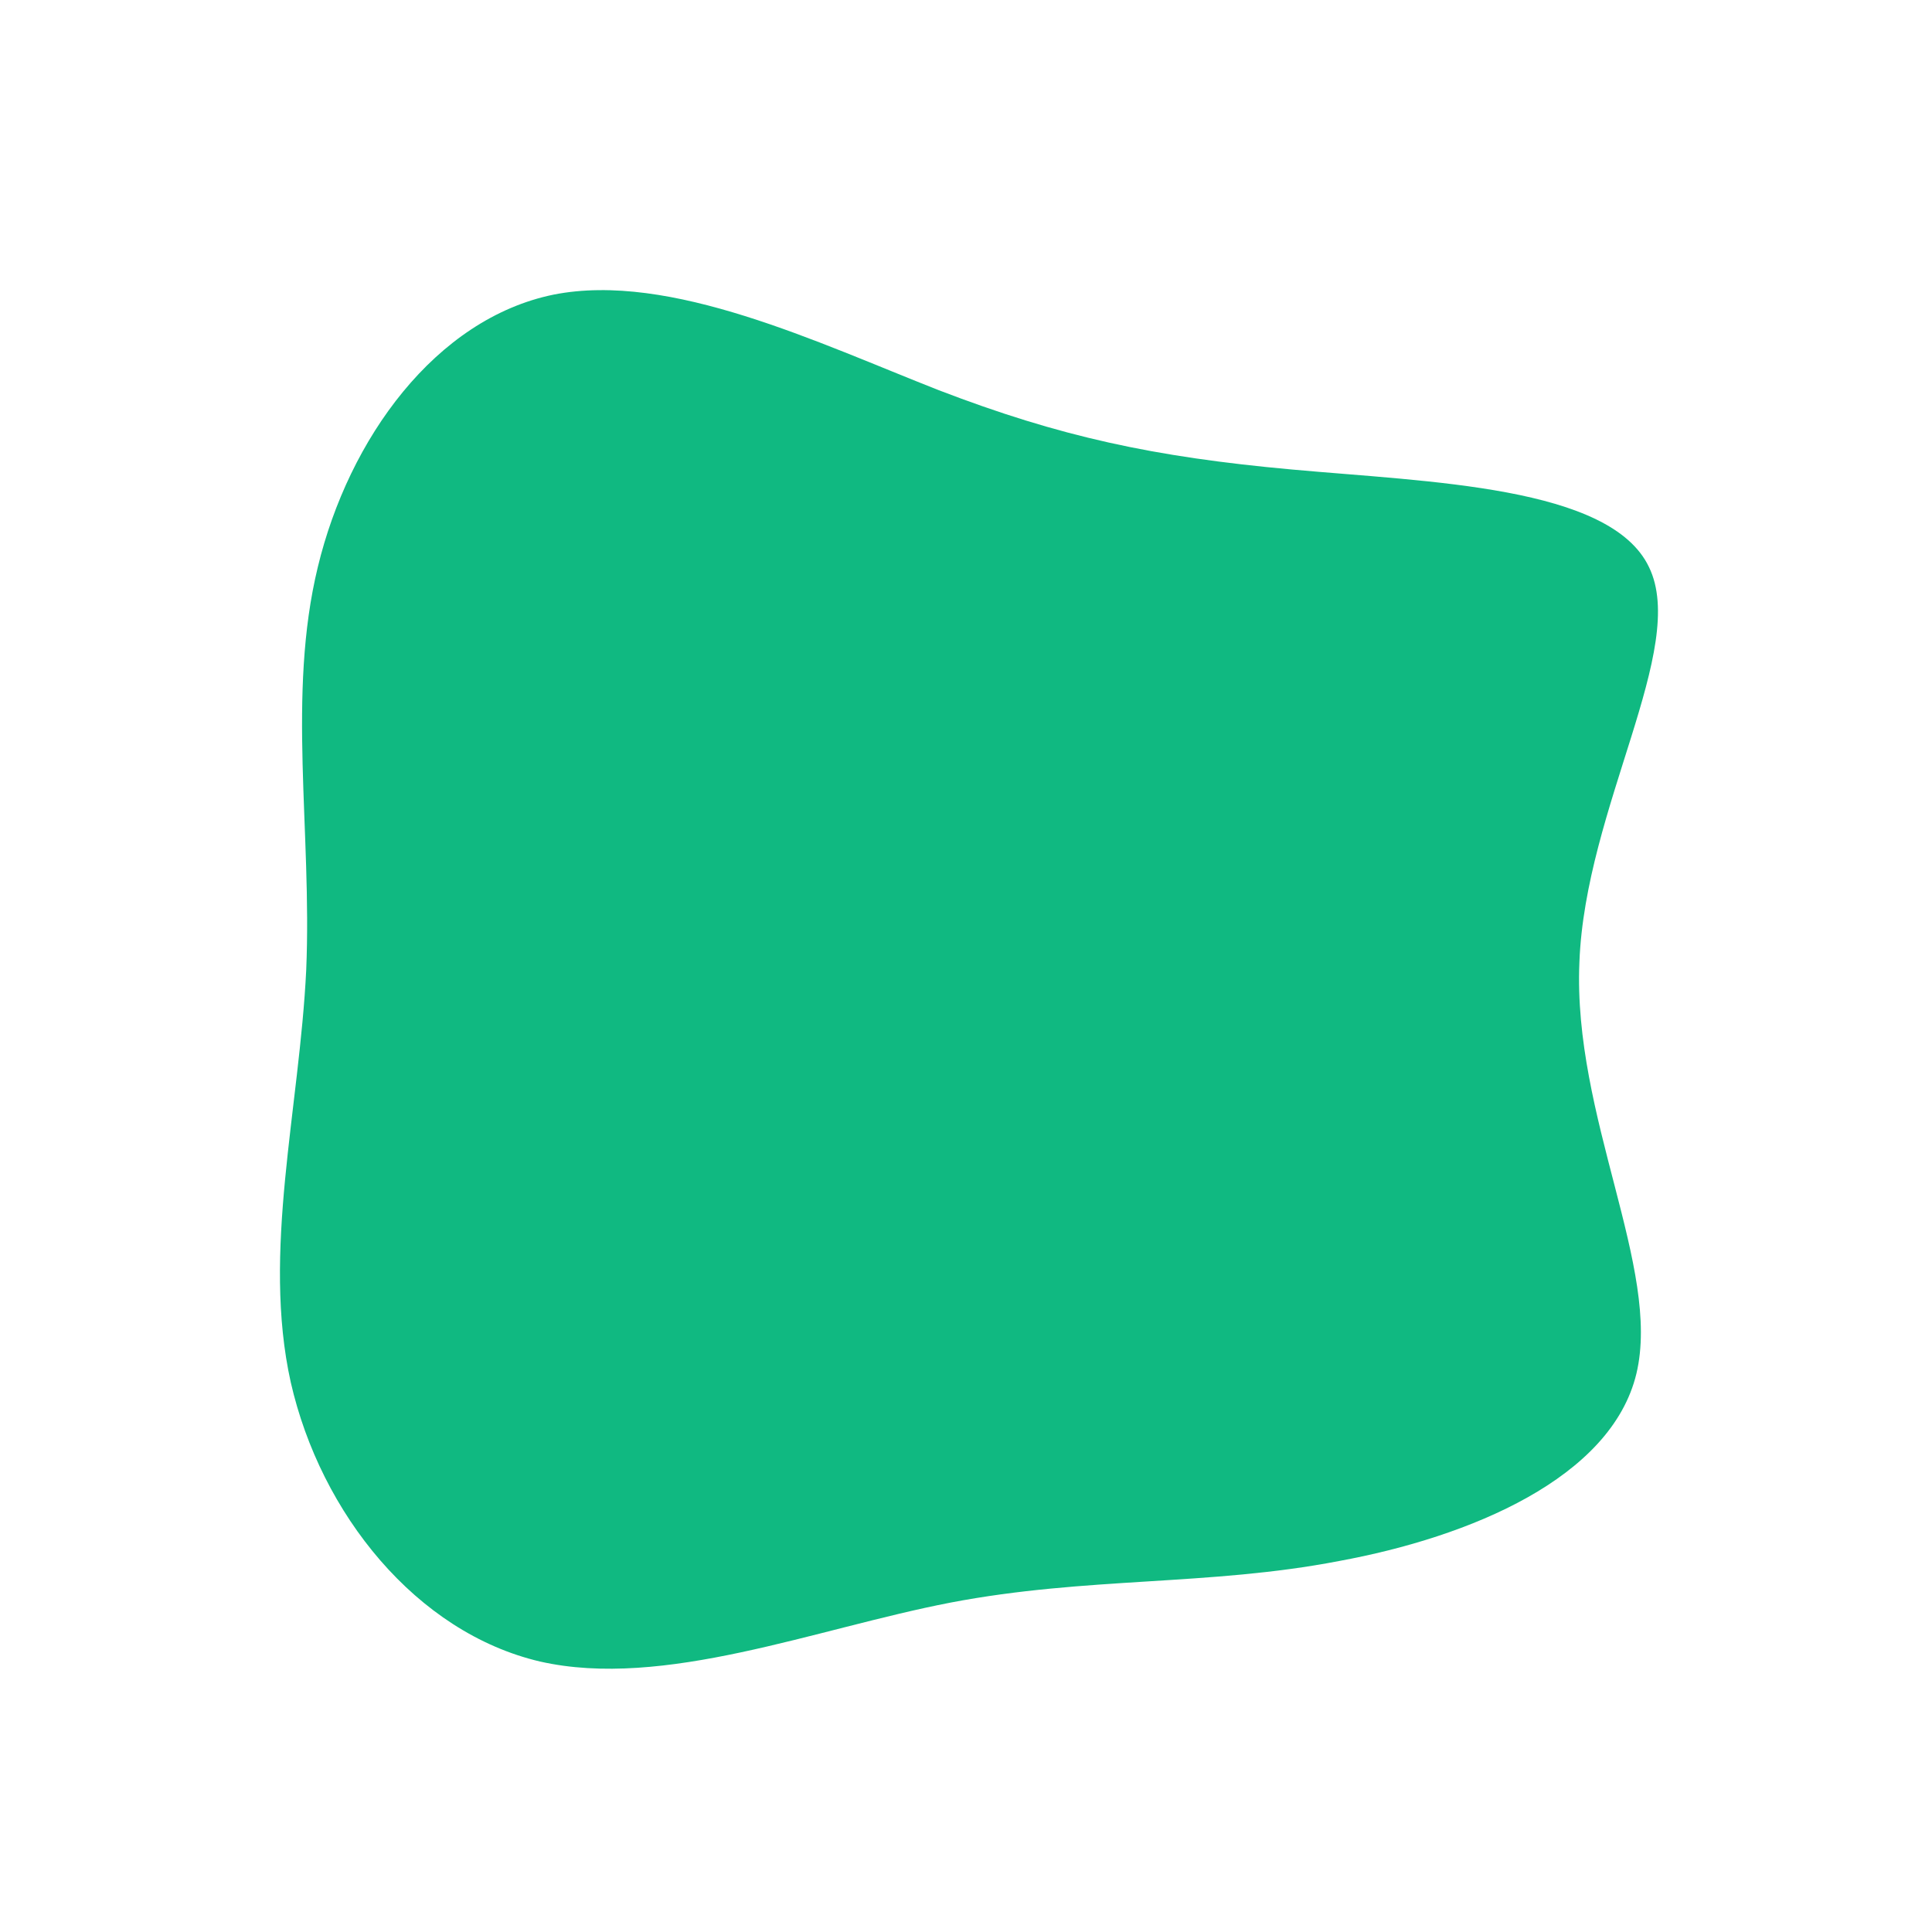 <?xml version="1.0" standalone="no"?>
<svg viewBox="0 0 200 200" xmlns="http://www.w3.org/2000/svg">
  <path fill="#10B981" d="M33.7,-51.4C47.9,-50.1,66.7,-49.7,70.7,-41.3C74.8,-32.9,64.1,-16.4,63.5,-0.4C62.8,15.6,72,31.3,69.4,42.2C66.8,53,52.2,59.1,38.6,61.6C25.1,64.2,12.5,63.2,-1.6,65.9C-15.6,68.6,-31.3,74.9,-44.1,72C-56.9,69,-66.8,56.7,-69.9,43.1C-72.9,29.6,-69,14.8,-68.3,0.4C-67.7,-14,-70.3,-28.1,-67.1,-41.3C-63.9,-54.6,-54.9,-67,-42.7,-69.5C-30.6,-71.9,-15.3,-64.5,-2.8,-59.6C9.7,-54.8,19.4,-52.7,33.7,-51.4Z" transform="translate(100 100)" />
</svg>
